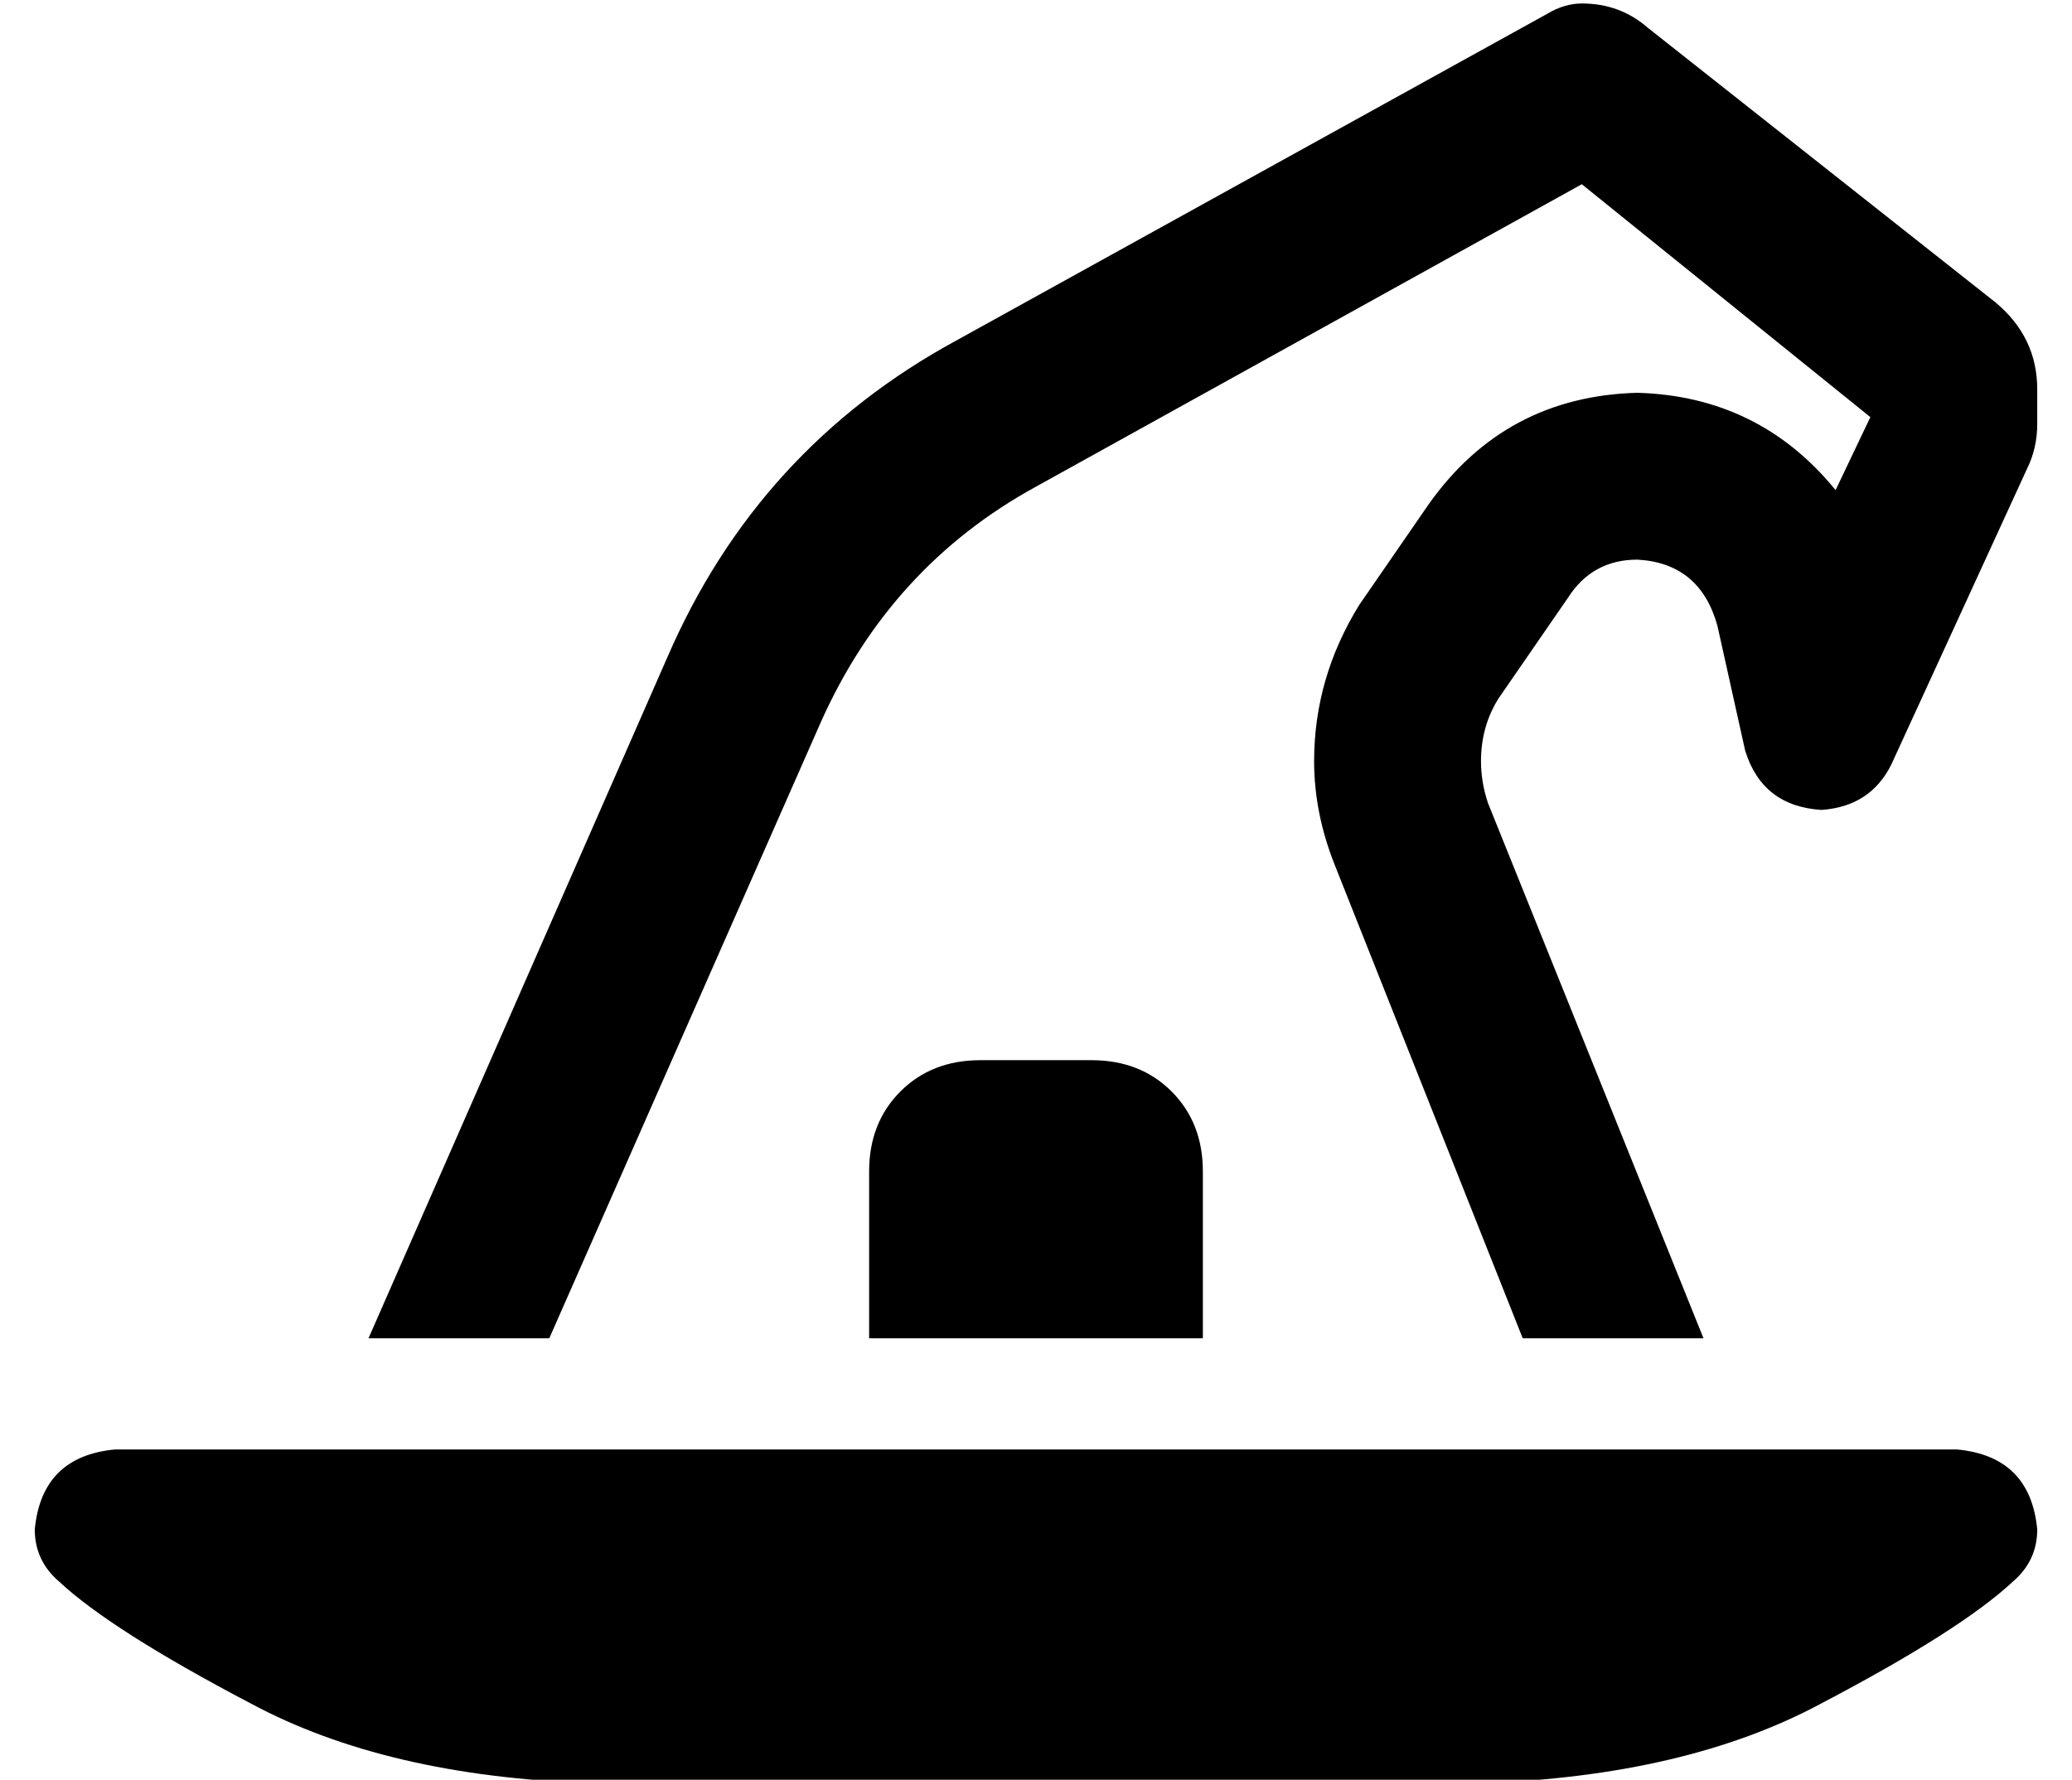 <?xml version="1.0" standalone="no"?>
<!DOCTYPE svg PUBLIC "-//W3C//DTD SVG 1.1//EN" "http://www.w3.org/Graphics/SVG/1.1/DTD/svg11.dtd" >
<svg xmlns="http://www.w3.org/2000/svg" xmlns:xlink="http://www.w3.org/1999/xlink" version="1.1" viewBox="-10 -40 596 512">
   <path fill="currentColor"
d="M148 345h-52h52h-52l86 -196v0q26 -60 83 -91l170 -94v0q5 -3 10 -3q11 0 19 7l100 79v0q12 10 12 25v10v0q0 7 -3 13l-39 85v0q-6 12 -20 13q-17 -1 -22 -17l-8 -36v0q-5 -18 -23 -19q-13 0 -20 11l-20 29v0q-5 8 -5 18q0 6 2 12l62 154v0h-52v0l-54 -136v0v0v0
q-6 -15 -6 -30q0 -24 13 -45l20 -29v0q22 -31 60 -32q35 1 57 28l10 -21v0l-83 -67v0l-157 87v0q-42 23 -62 68l-78 177v0zM240 297q0 -14 9 -23v0v0q9 -9 23 -9h32v0q14 0 23 9t9 23v48v0h-96v0v-48v0zM553 377q21 2 23 23q0 9 -7 15q-15 14 -55 35q-39 21 -98 23h-256v0
q-59 -2 -98 -23q-40 -21 -55 -35q-7 -6 -7 -15q2 -21 23 -23h530v0z" />
</svg>
